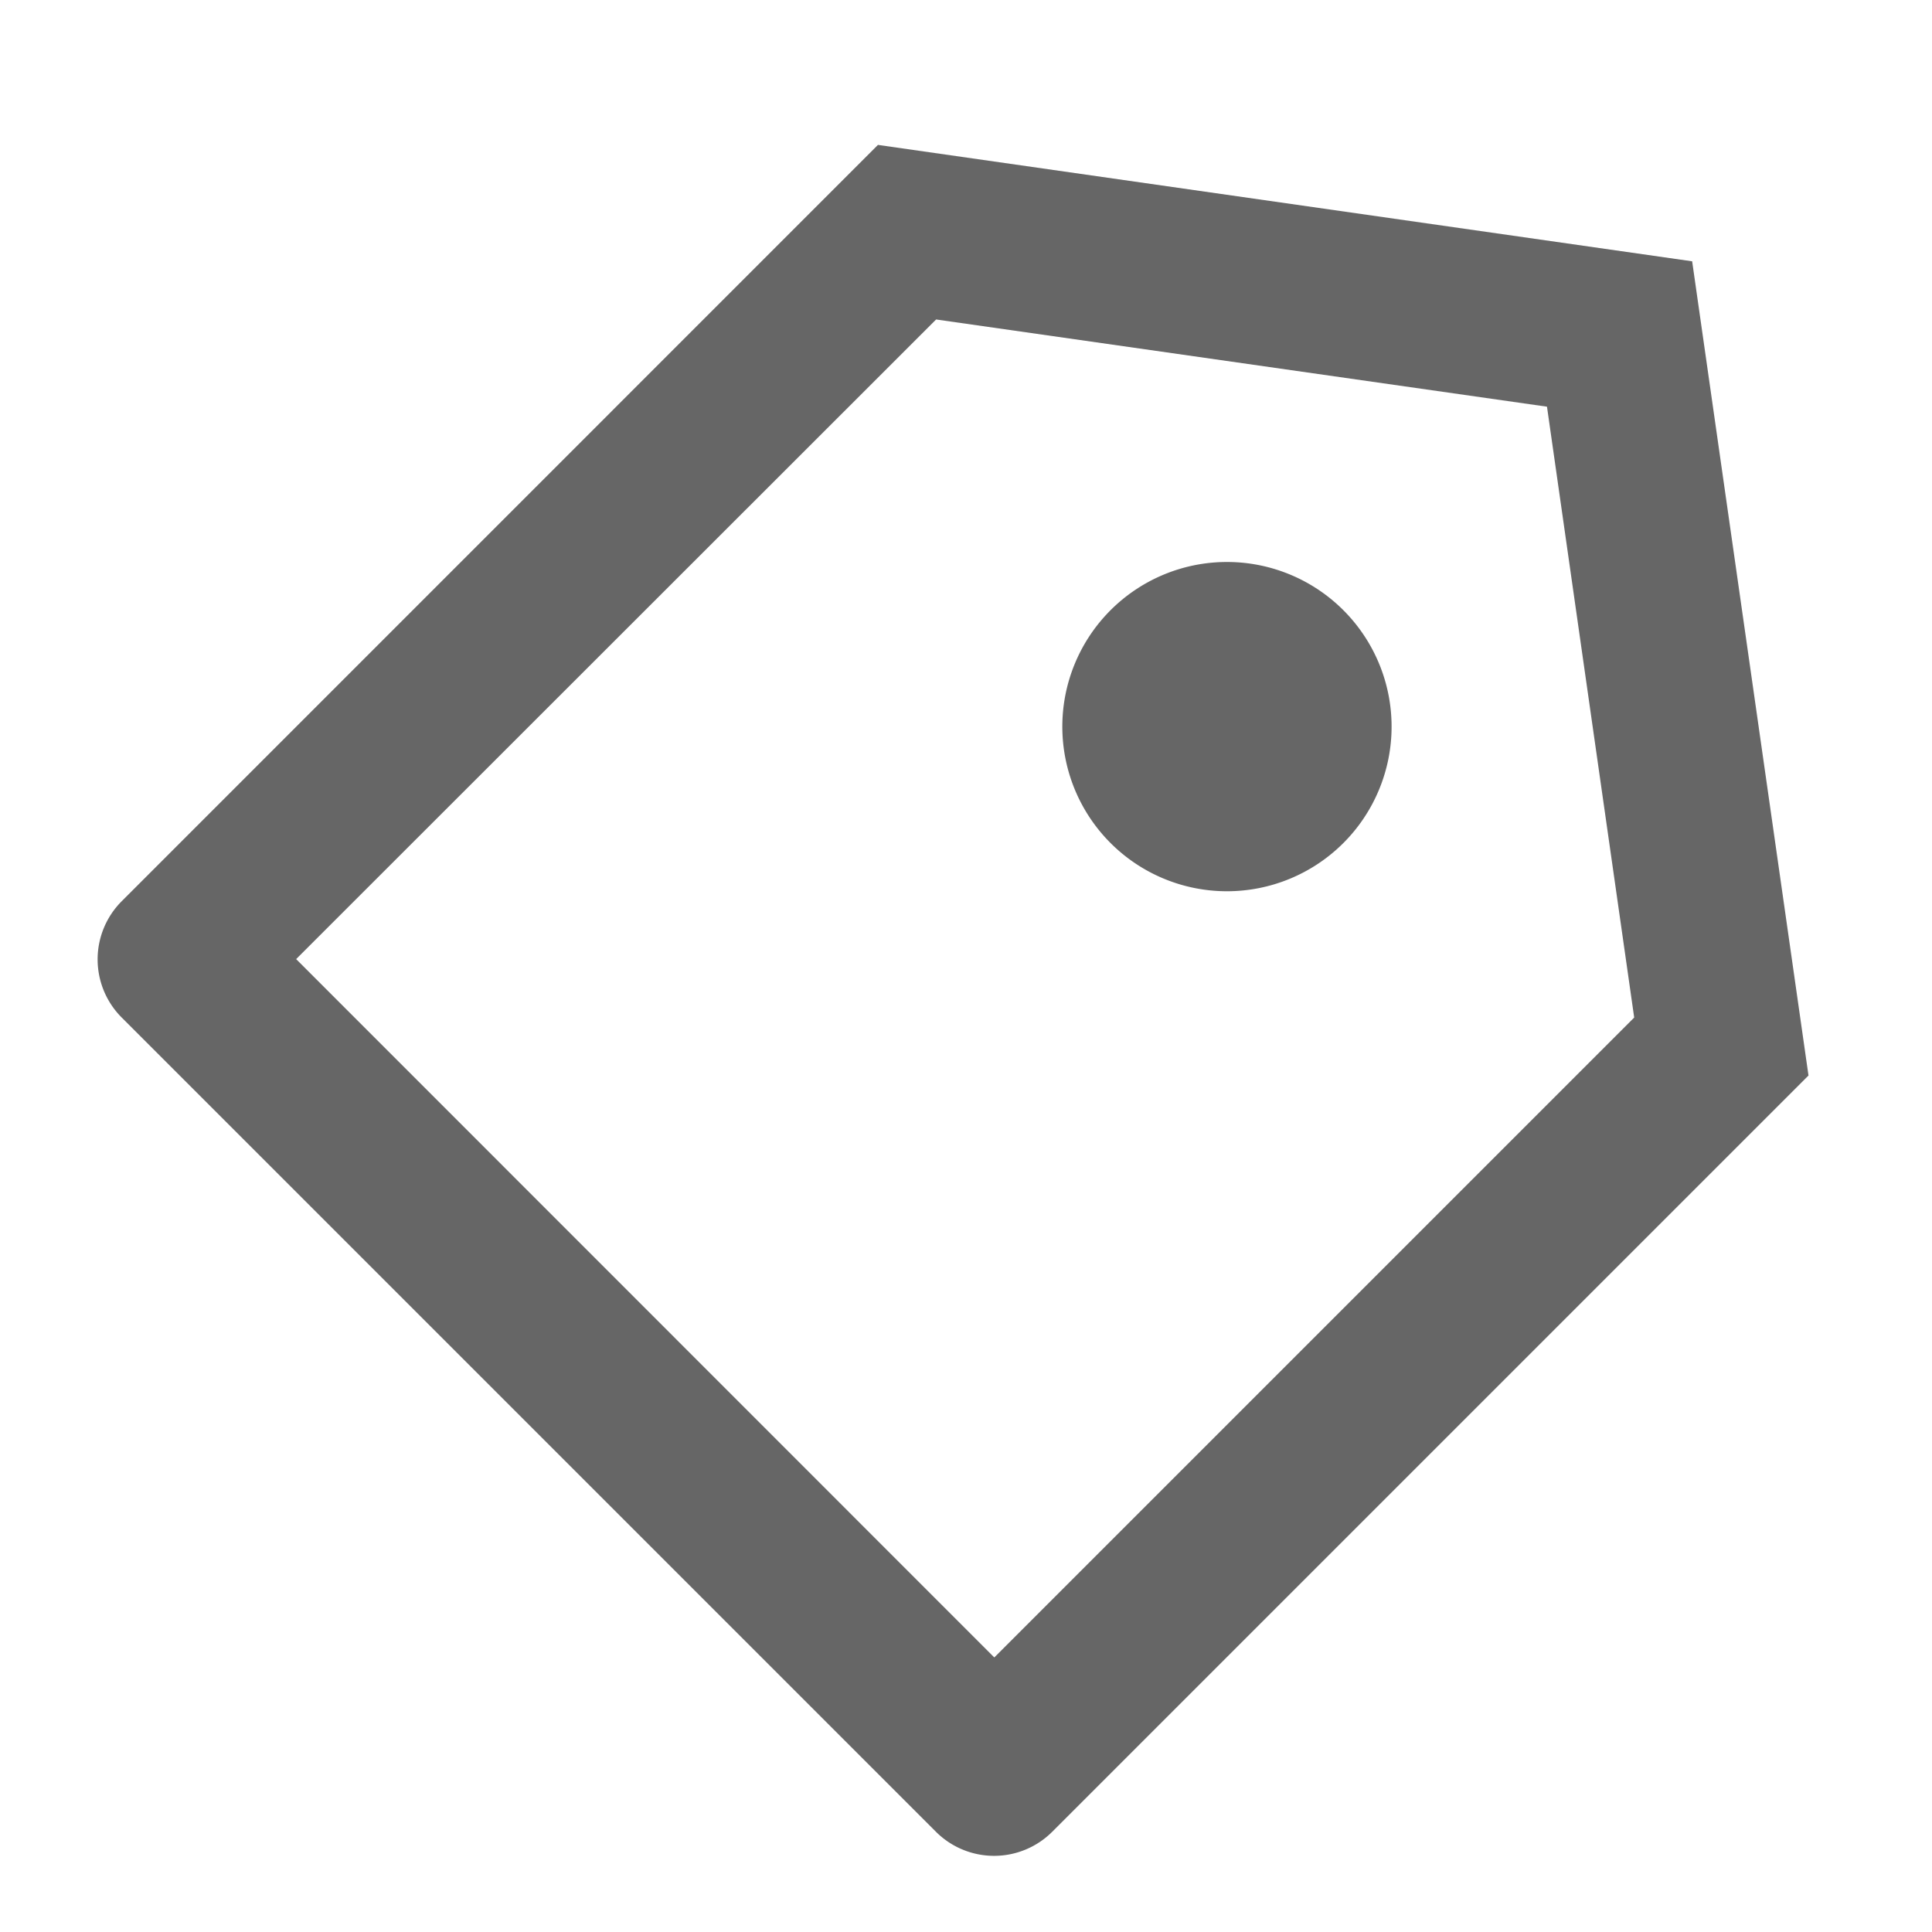 <svg xmlns="http://www.w3.org/2000/svg" width="28" height="28" viewBox="0 0 28 28"><defs><style>.a{fill:none;}.b{fill:#666;}</style></defs><path class="a" d="M0,0H28V28H0Z"/><path class="b" d="M12.724,2.1l11.8,1.687,1.686,11.8-10.96,10.96a1.192,1.192,0,0,1-1.686,0l-11.8-11.8a1.192,1.192,0,0,1,0-1.686Zm.843,2.53L4.292,13.9,14.41,24.021l9.274-9.274L22.42,5.894,13.567,4.63Zm2.528,7.588a2.386,2.386,0,1,1,3.374,0A2.386,2.386,0,0,1,16.095,12.218Z" transform="translate(0 0)"/></svg>